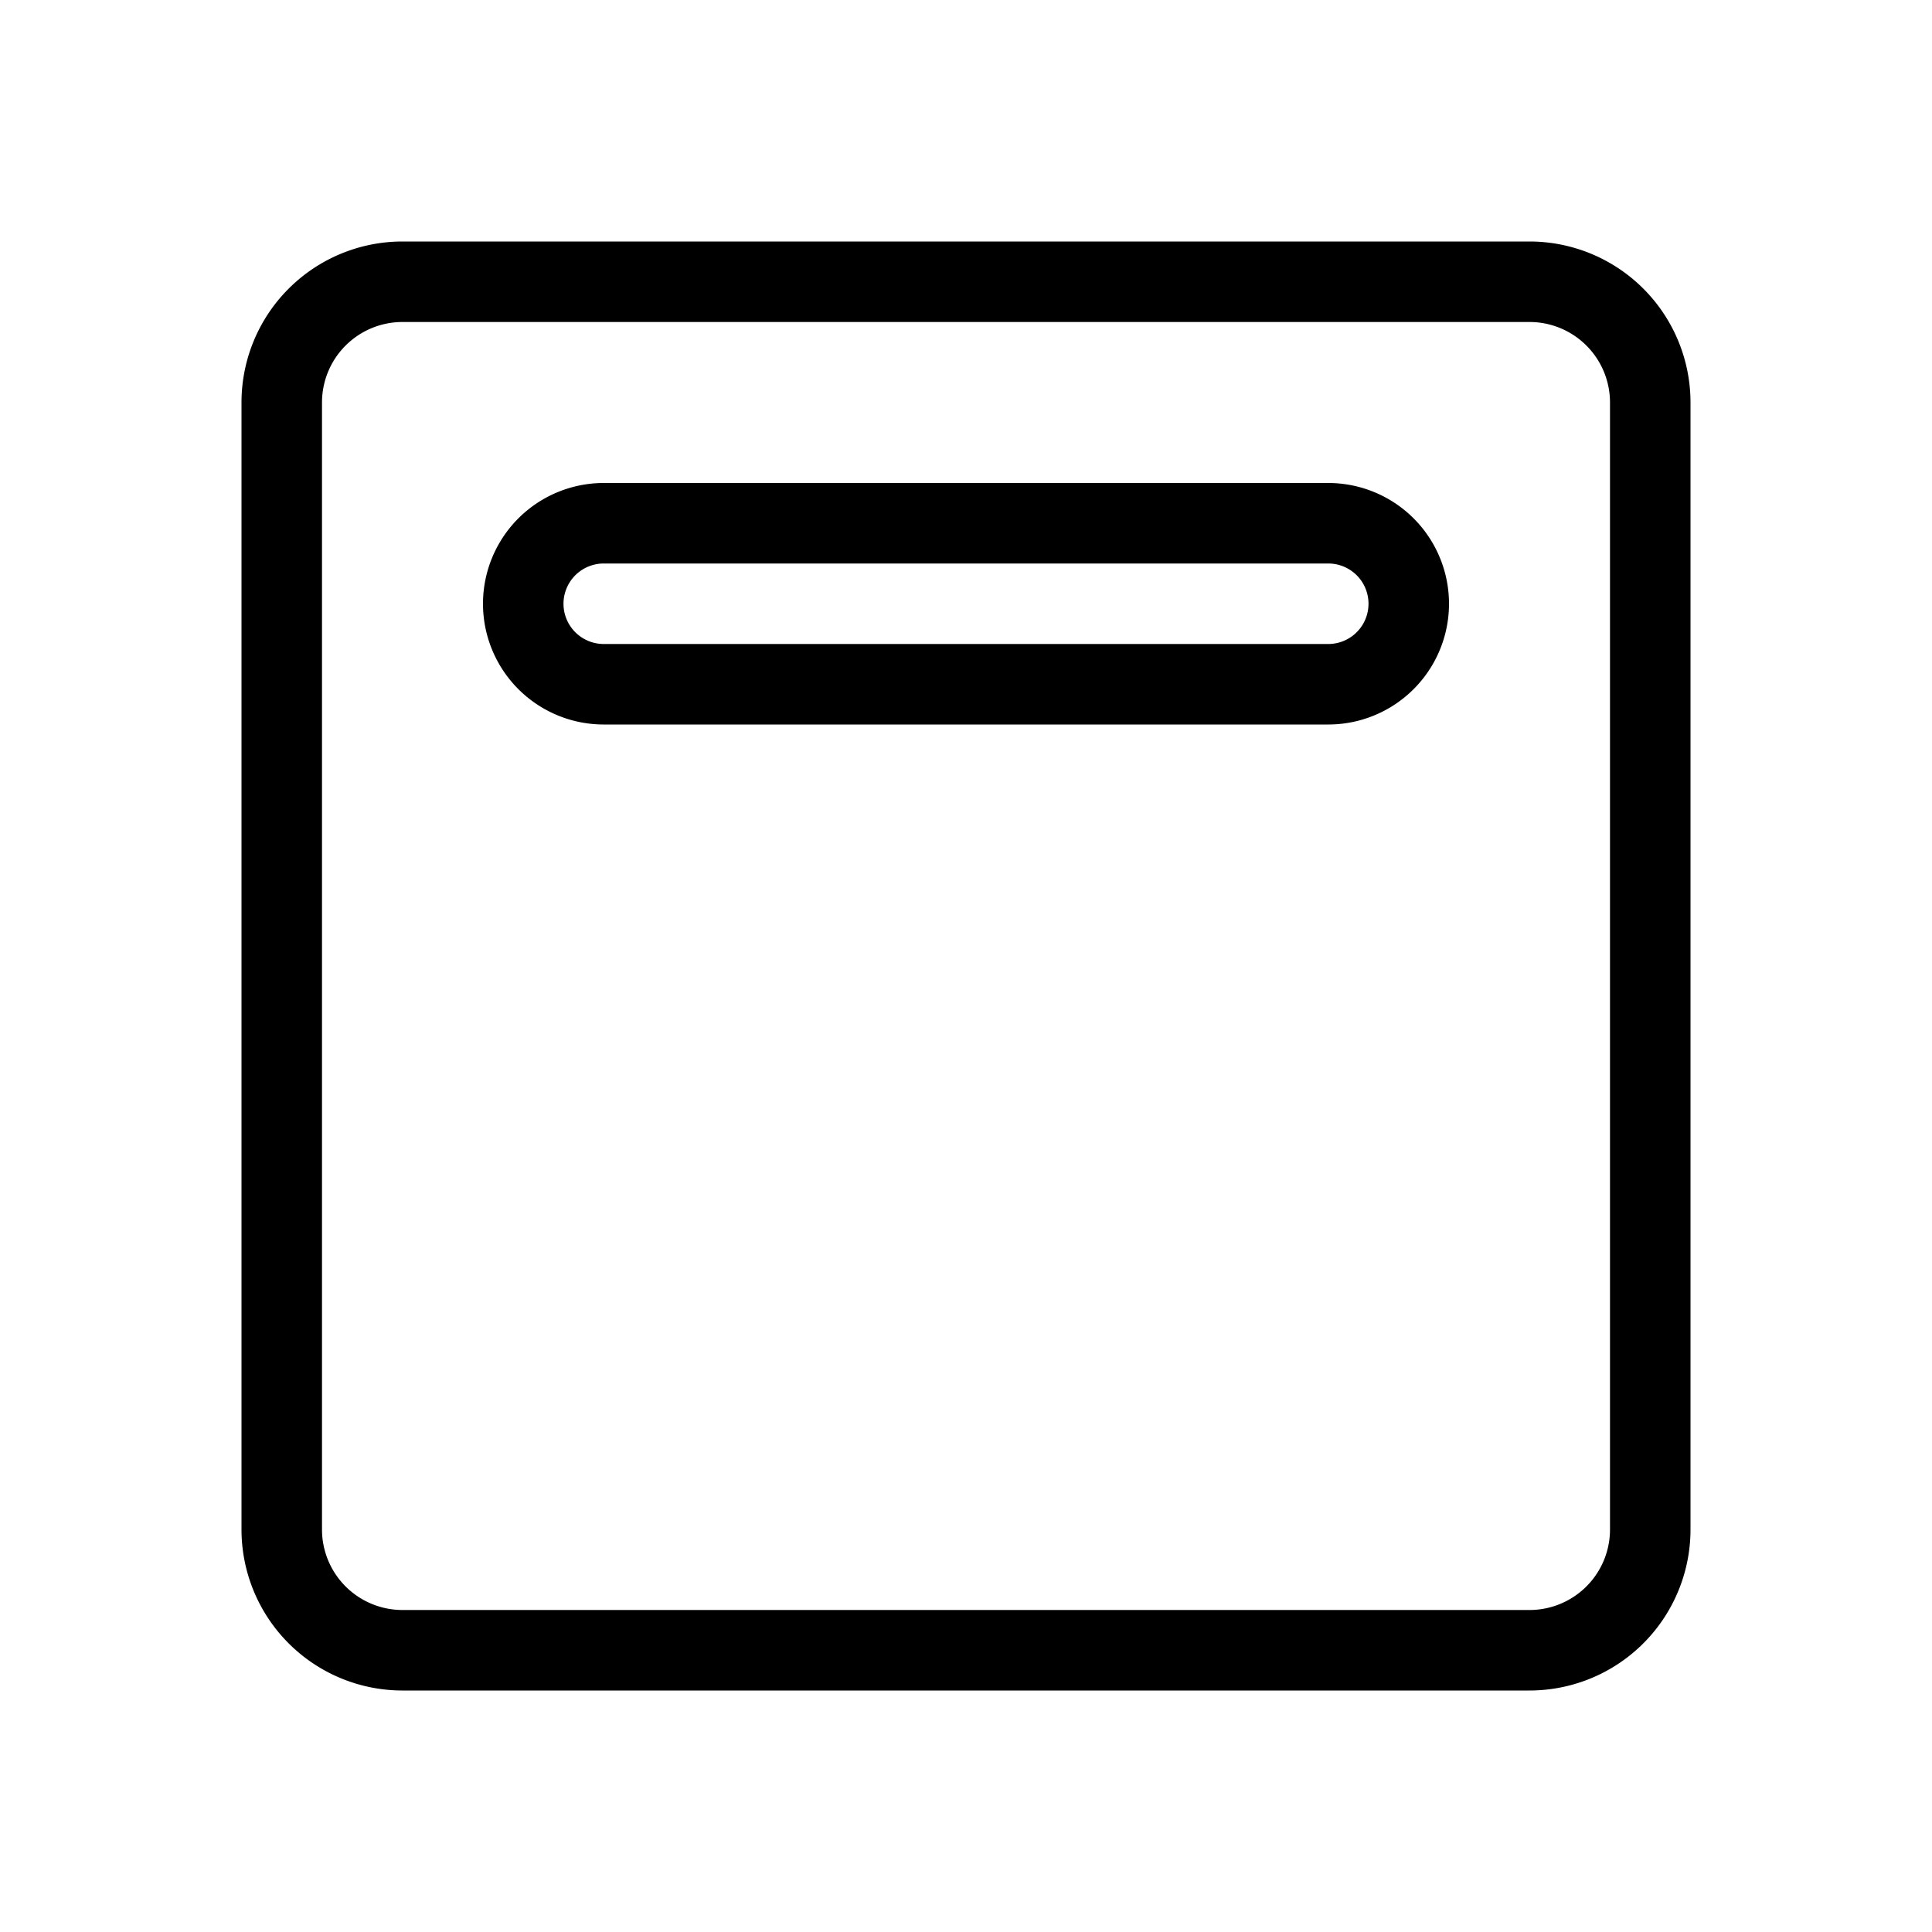 <svg xmlns="http://www.w3.org/2000/svg" viewBox="0 0 24 24"><title>iconoteka_browser__ie_internet_explorer_firefox_safari_opera_r_s</title><g id="Clear_3" data-name="Clear 3"><path d="M19,3H5A2,2,0,0,0,3,5V19a2,2,0,0,0,2,2H19a2,2,0,0,0,2-2V5A2,2,0,0,0,19,3Zm1,16a1,1,0,0,1-1,1H5a1,1,0,0,1-1-1V5A1,1,0,0,1,5,4H19a1,1,0,0,1,1,1ZM16.5,6h-9a1.5,1.5,0,0,0,0,3h9a1.5,1.5,0,0,0,0-3Zm0,2h-9a.5.5,0,0,1,0-1h9a.5.5,0,0,1,0,1Z"/></g></svg>